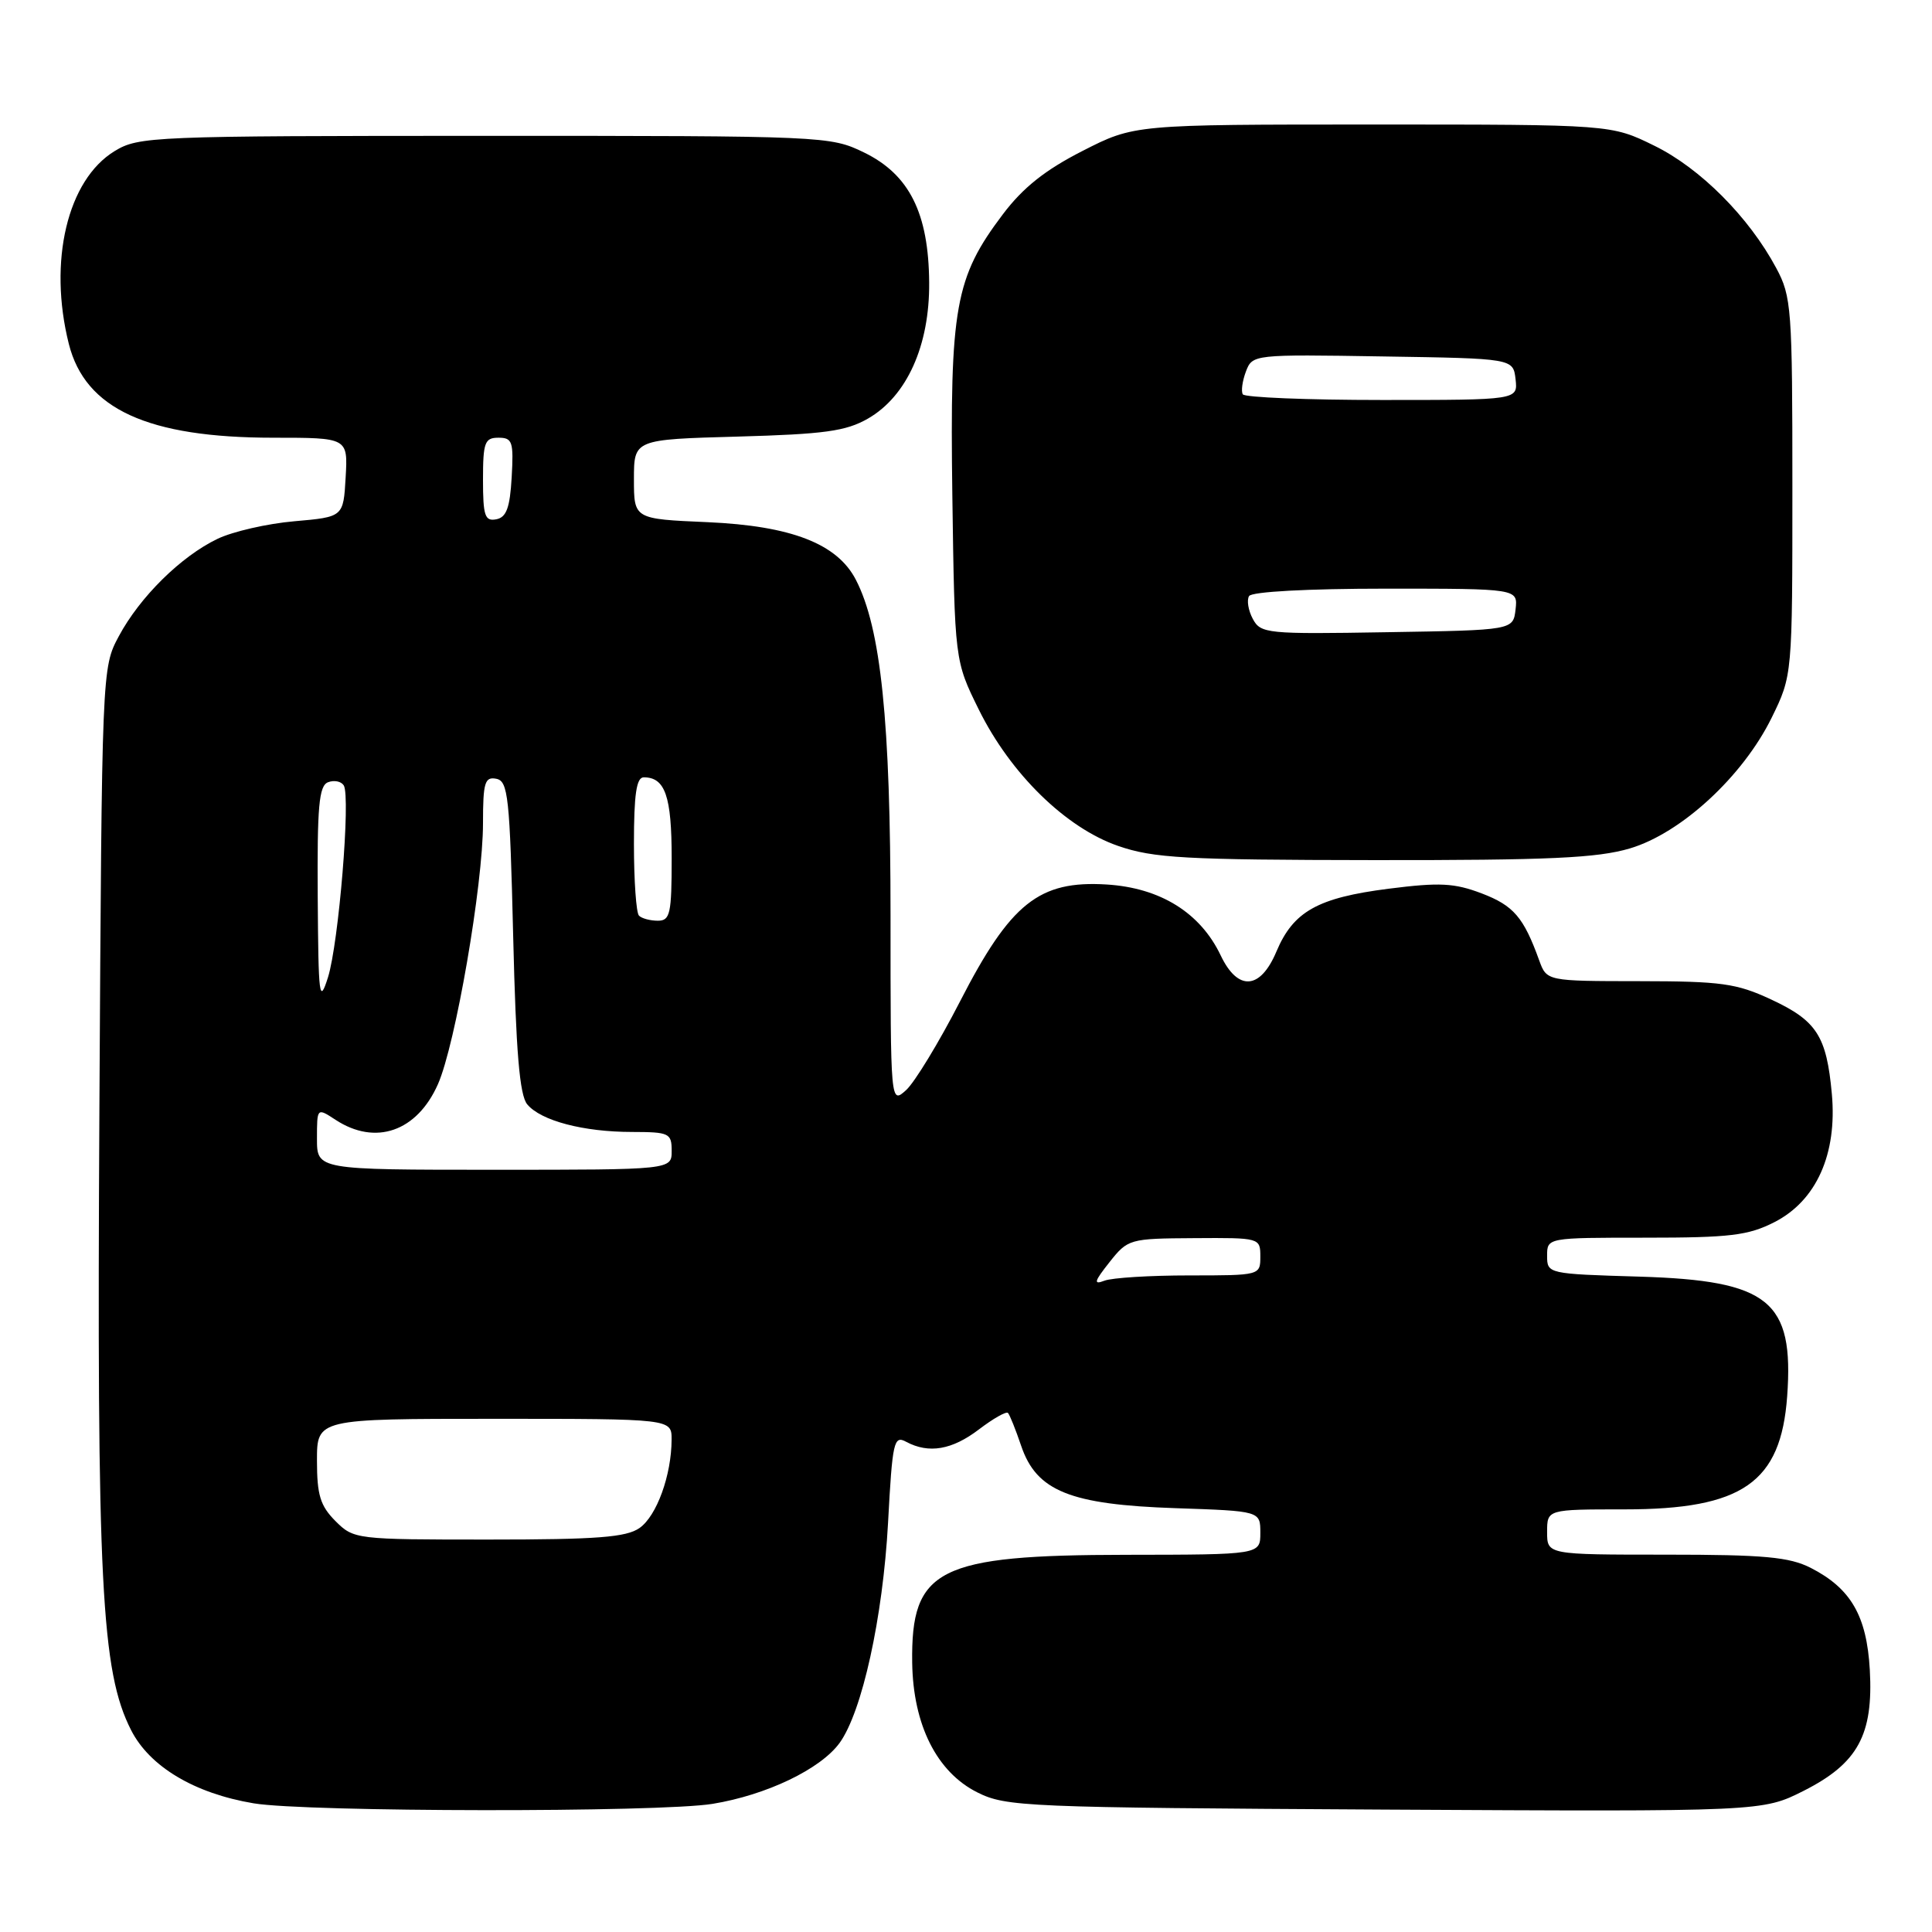<?xml version="1.0" encoding="UTF-8" standalone="no"?>
<!DOCTYPE svg PUBLIC "-//W3C//DTD SVG 1.1//EN" "http://www.w3.org/Graphics/SVG/1.1/DTD/svg11.dtd" >
<svg xmlns="http://www.w3.org/2000/svg" xmlns:xlink="http://www.w3.org/1999/xlink" version="1.1" viewBox="0 0 256 256">
 <g >
 <path fill="currentColor"
d=" M 94.42 239.02 C 101.58 237.85 108.73 234.41 111.25 230.95 C 114.24 226.81 116.98 214.36 117.67 201.80 C 118.25 190.97 118.44 190.16 120.08 191.05 C 123.08 192.65 126.15 192.12 129.72 189.40 C 131.60 187.97 133.32 186.99 133.56 187.22 C 133.79 187.46 134.58 189.42 135.31 191.58 C 137.34 197.57 141.78 199.37 155.75 199.84 C 167.00 200.22 167.00 200.22 167.00 203.11 C 167.00 206.00 167.00 206.00 149.25 206.02 C 124.27 206.05 120.70 207.85 120.87 220.31 C 120.99 228.56 124.13 234.81 129.50 237.50 C 133.32 239.41 135.80 239.51 183.52 239.78 C 233.53 240.05 233.53 240.05 239.02 237.28 C 246.18 233.65 248.24 229.88 247.76 221.26 C 247.35 214.10 245.25 210.47 239.93 207.75 C 237.09 206.31 233.77 206.00 220.75 206.00 C 205.00 206.00 205.00 206.00 205.00 203.00 C 205.00 200.00 205.00 200.00 215.25 200.00 C 230.89 200.00 235.98 196.46 236.81 185.01 C 237.72 172.35 234.43 169.68 217.25 169.16 C 205.09 168.80 205.00 168.78 205.00 166.40 C 205.00 164.00 205.00 164.00 218.04 164.00 C 229.24 164.00 231.65 163.71 235.12 161.94 C 240.68 159.10 243.45 152.92 242.73 144.96 C 242.03 137.27 240.73 135.25 234.67 132.43 C 230.10 130.30 228.08 130.02 217.23 130.01 C 204.95 130.00 204.95 130.00 203.95 127.25 C 201.89 121.54 200.56 120.00 196.36 118.39 C 192.70 117.00 190.78 116.90 184.00 117.76 C 174.59 118.96 171.37 120.77 169.13 126.09 C 167.00 131.16 164.02 131.37 161.75 126.60 C 159.05 120.94 153.75 117.64 146.63 117.20 C 137.68 116.65 133.90 119.66 127.21 132.69 C 124.42 138.12 121.20 143.41 120.07 144.44 C 118.00 146.31 118.00 146.31 118.00 121.27 C 118.00 95.54 116.73 83.24 113.40 76.81 C 110.93 72.04 104.84 69.68 93.75 69.19 C 84.00 68.77 84.00 68.77 84.00 63.50 C 84.00 58.23 84.00 58.23 97.75 57.85 C 109.23 57.53 112.09 57.14 115.00 55.47 C 120.16 52.51 123.19 45.79 123.12 37.43 C 123.05 28.24 120.49 23.12 114.48 20.20 C 110.01 18.03 109.32 18.00 64.22 18.00 C 20.14 18.01 18.38 18.08 15.19 20.02 C 8.93 23.84 6.37 34.62 9.12 45.57 C 11.29 54.20 19.59 58.00 36.23 58.00 C 46.10 58.00 46.10 58.00 45.80 63.25 C 45.50 68.50 45.50 68.50 39.00 69.07 C 35.42 69.38 30.84 70.43 28.82 71.40 C 23.98 73.72 18.53 79.10 15.74 84.31 C 13.50 88.49 13.50 88.62 13.17 147.00 C 12.82 209.83 13.41 221.46 17.37 229.25 C 19.83 234.09 25.75 237.63 33.61 238.95 C 40.60 240.12 87.37 240.17 94.42 239.02 Z  M 215.97 112.42 C 222.77 110.40 230.93 102.87 234.75 95.11 C 237.50 89.50 237.50 89.50 237.50 64.50 C 237.50 40.84 237.39 39.29 235.35 35.50 C 231.74 28.76 225.28 22.28 219.21 19.31 C 213.50 16.50 213.50 16.50 181.90 16.50 C 150.30 16.50 150.30 16.50 143.44 20.00 C 138.48 22.53 135.55 24.86 132.88 28.40 C 126.55 36.78 125.85 40.69 126.19 65.66 C 126.50 87.55 126.50 87.55 129.70 94.03 C 133.90 102.53 141.22 109.69 148.16 112.09 C 152.85 113.71 156.95 113.94 182.07 113.97 C 205.28 113.99 211.64 113.70 215.97 112.42 Z  M 44.45 201.55 C 42.44 199.53 42.00 198.10 42.00 193.55 C 42.00 188.00 42.00 188.00 65.50 188.00 C 89.00 188.00 89.00 188.00 88.99 190.75 C 88.98 195.46 87.02 200.87 84.74 202.47 C 82.98 203.70 79.11 204.00 64.73 204.00 C 47.14 204.00 46.88 203.97 44.45 201.55 Z  M 147.01 167.25 C 149.45 164.17 149.66 164.11 158.25 164.06 C 166.93 164.00 167.00 164.02 167.00 166.50 C 167.00 168.99 166.96 169.00 157.58 169.00 C 152.40 169.00 147.34 169.31 146.34 169.70 C 144.86 170.27 144.98 169.81 147.01 167.25 Z  M 42.00 150.88 C 42.00 146.77 42.00 146.77 44.46 148.38 C 49.76 151.85 55.25 149.94 58.03 143.66 C 60.35 138.41 64.00 117.27 64.00 109.07 C 64.00 103.69 64.24 102.90 65.75 103.19 C 67.33 103.49 67.55 105.53 68.00 124.11 C 68.37 139.39 68.85 145.12 69.86 146.33 C 71.66 148.50 77.30 149.99 83.75 149.99 C 88.68 150.00 89.00 150.15 89.00 152.50 C 89.00 155.00 89.00 155.00 65.50 155.00 C 42.00 155.00 42.00 155.00 42.00 150.88 Z  M 42.10 118.86 C 42.02 106.84 42.26 104.11 43.47 103.65 C 44.28 103.34 45.21 103.53 45.55 104.07 C 46.48 105.58 44.88 124.97 43.46 129.50 C 42.31 133.13 42.19 132.16 42.10 118.86 Z  M 84.67 121.33 C 84.30 120.97 84.00 116.69 84.00 111.83 C 84.00 105.25 84.33 103.00 85.30 103.00 C 88.14 103.00 89.00 105.50 89.00 113.70 C 89.00 121.08 88.80 122.00 87.17 122.00 C 86.16 122.00 85.03 121.70 84.67 121.33 Z  M 64.00 63.57 C 64.00 58.62 64.23 58.00 66.05 58.00 C 67.90 58.00 68.07 58.52 67.80 63.24 C 67.57 67.29 67.10 68.56 65.75 68.81 C 64.25 69.10 64.00 68.34 64.00 63.57 Z  M 166.00 82.00 C 165.40 80.88 165.18 79.52 165.51 78.98 C 165.87 78.40 173.28 78.00 183.63 78.00 C 201.13 78.00 201.13 78.00 200.82 80.75 C 200.50 83.50 200.50 83.50 183.80 83.77 C 167.85 84.04 167.05 83.96 166.00 82.00 Z  M 164.68 52.25 C 164.43 51.84 164.62 50.48 165.09 49.23 C 165.95 46.97 166.06 46.95 183.23 47.23 C 200.50 47.50 200.50 47.50 200.82 50.25 C 201.13 53.00 201.13 53.00 183.13 53.00 C 173.22 53.00 164.92 52.66 164.68 52.25 Z "/>
</g>
</svg>